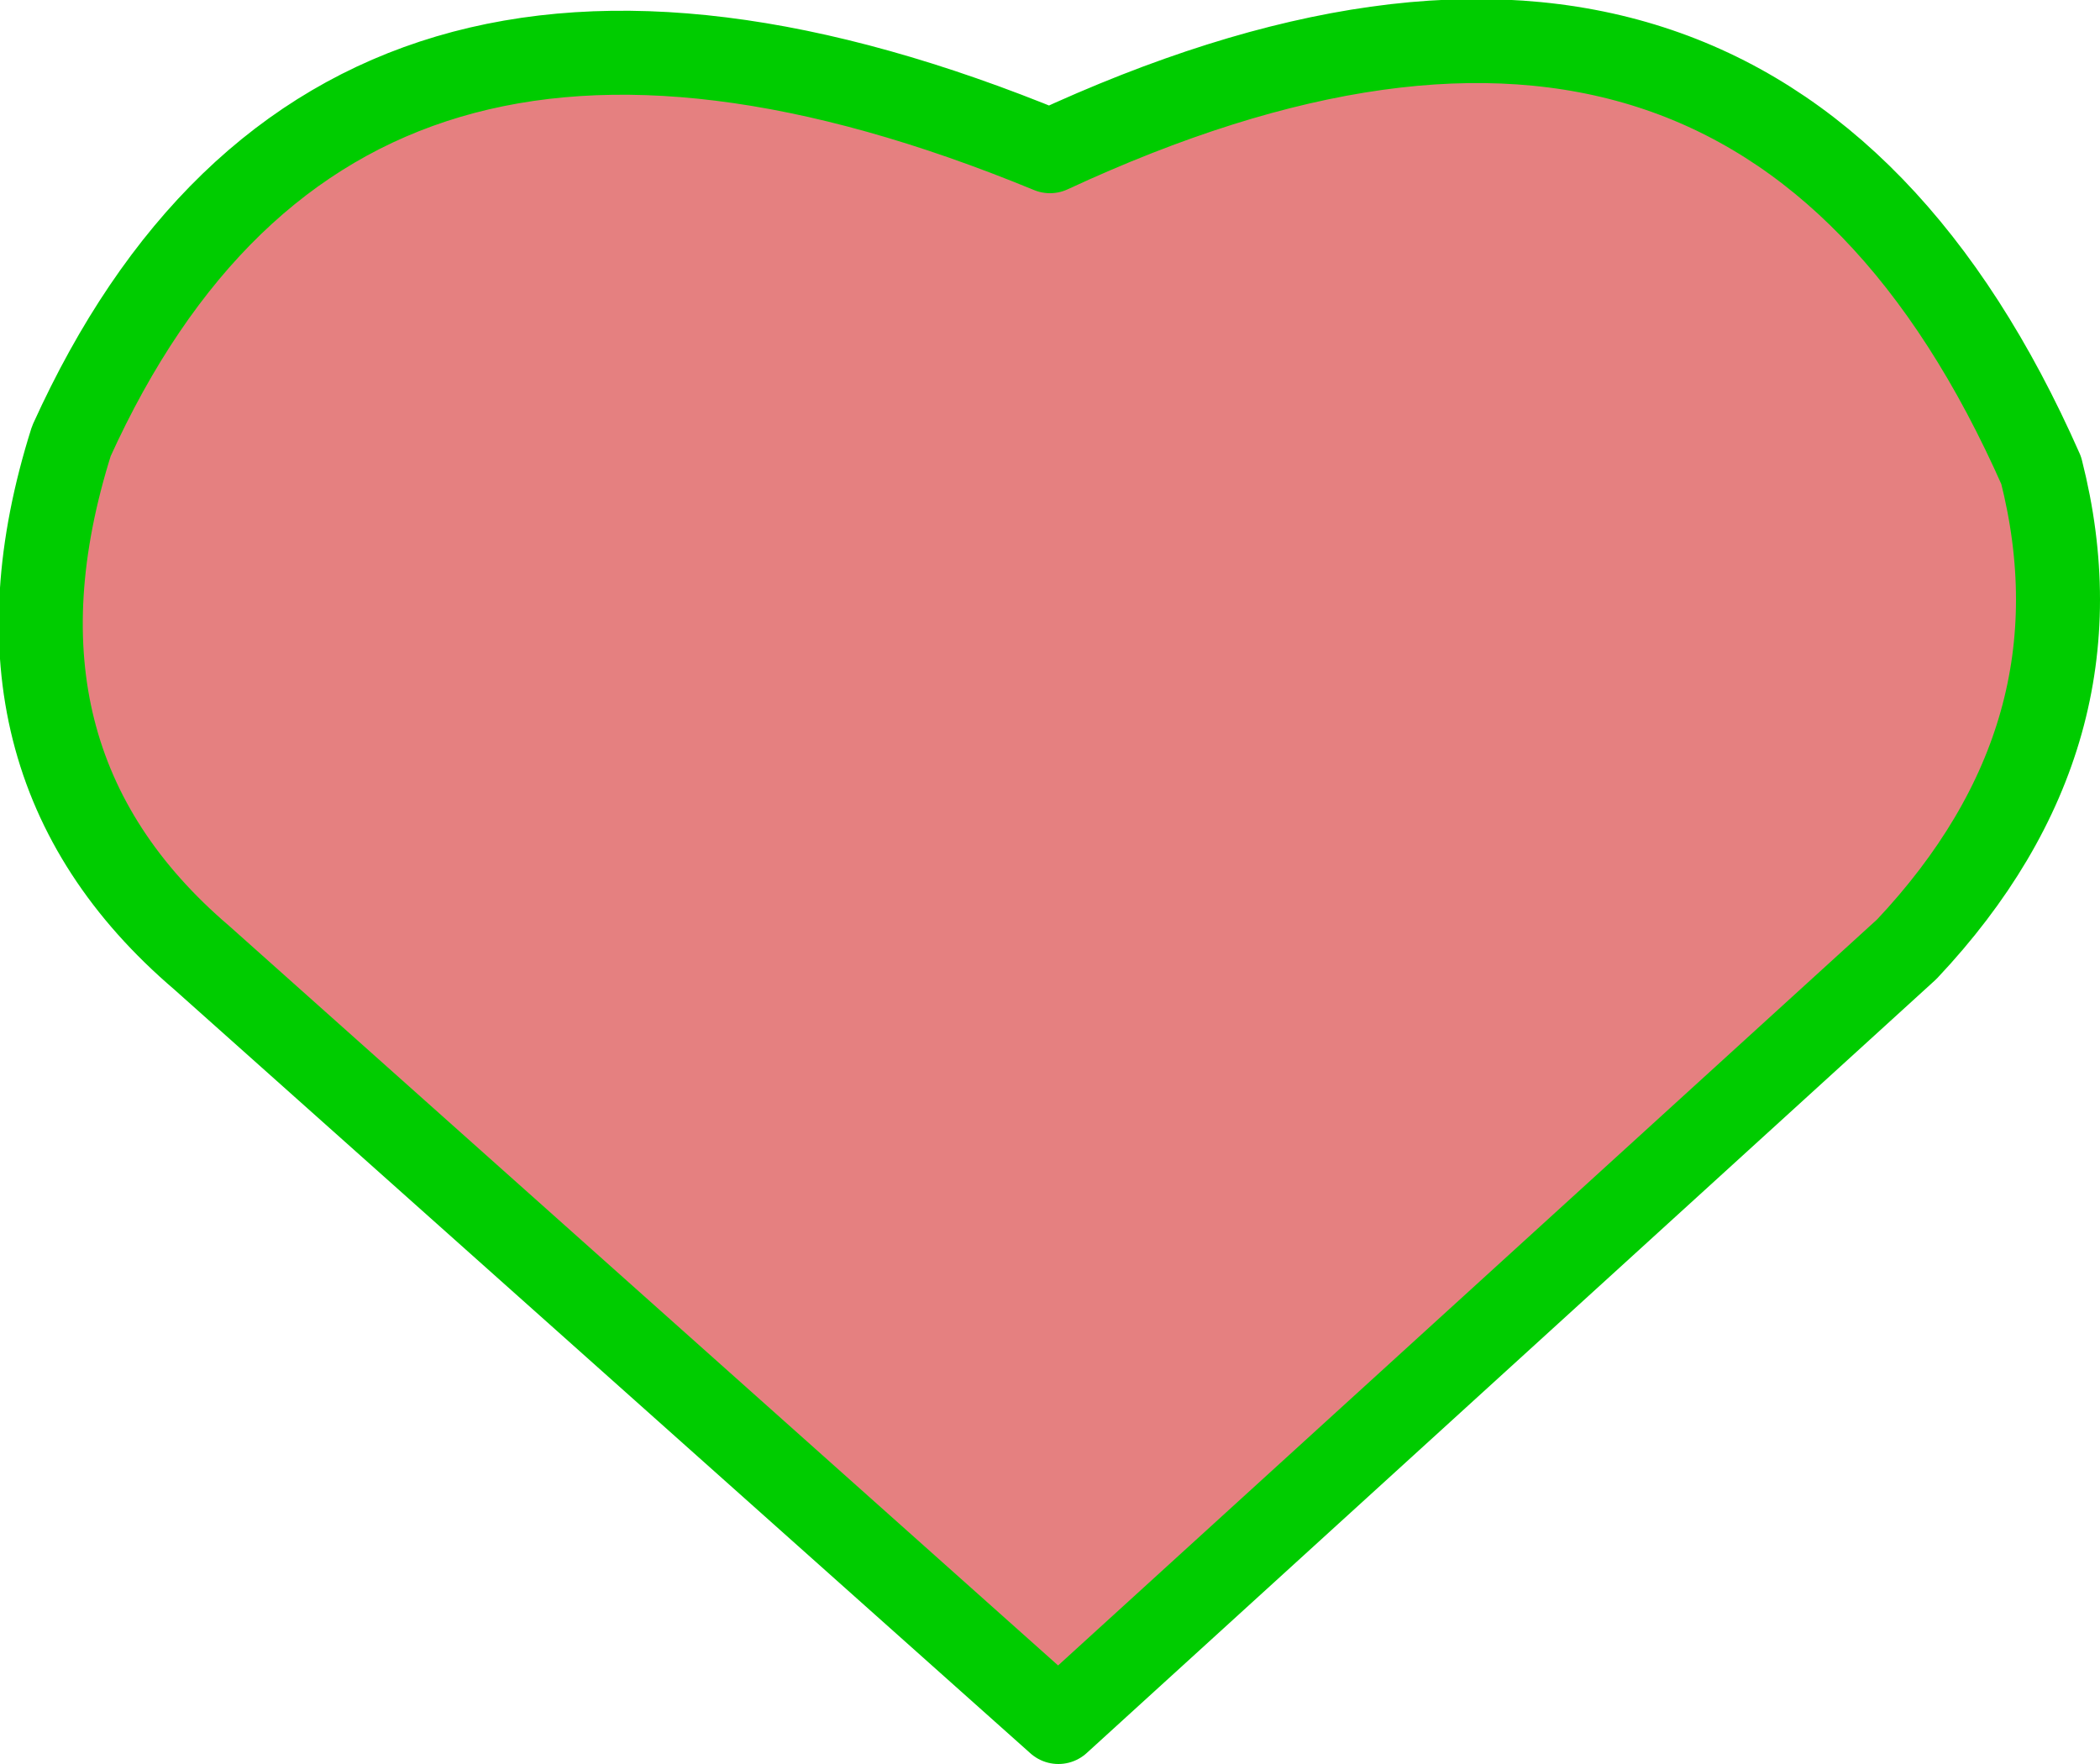 <?xml version="1.0" encoding="UTF-8" standalone="no"?>
<svg xmlns:xlink="http://www.w3.org/1999/xlink" height="21.0px" width="25.0px" xmlns="http://www.w3.org/2000/svg">
  <g transform="matrix(1.0, 0.0, 0.0, 1.0, 12.5, 10.5)">
    <path d="M11.8 -4.9 Q12.6 -1.75 10.2 0.8 L0.1 10.0 -10.1 0.9 Q-12.85 -1.45 -11.65 -5.25 -8.5 -12.2 0.0 -8.7 8.4 -12.6 11.8 -4.9" fill="#cc0000" fill-opacity="0.498" fill-rule="evenodd" stroke="none"/>
    <path d="M11.8 -4.9 Q12.6 -1.75 10.2 0.8 L0.1 10.0 -10.1 0.9 Q-12.85 -1.45 -11.65 -5.25 -8.5 -12.2 0.0 -8.7 8.4 -12.6 11.8 -4.9 Z" fill="none" stroke="#00cc00" stroke-linecap="round" stroke-linejoin="round" stroke-width="1.0"/>
  </g>
</svg>
